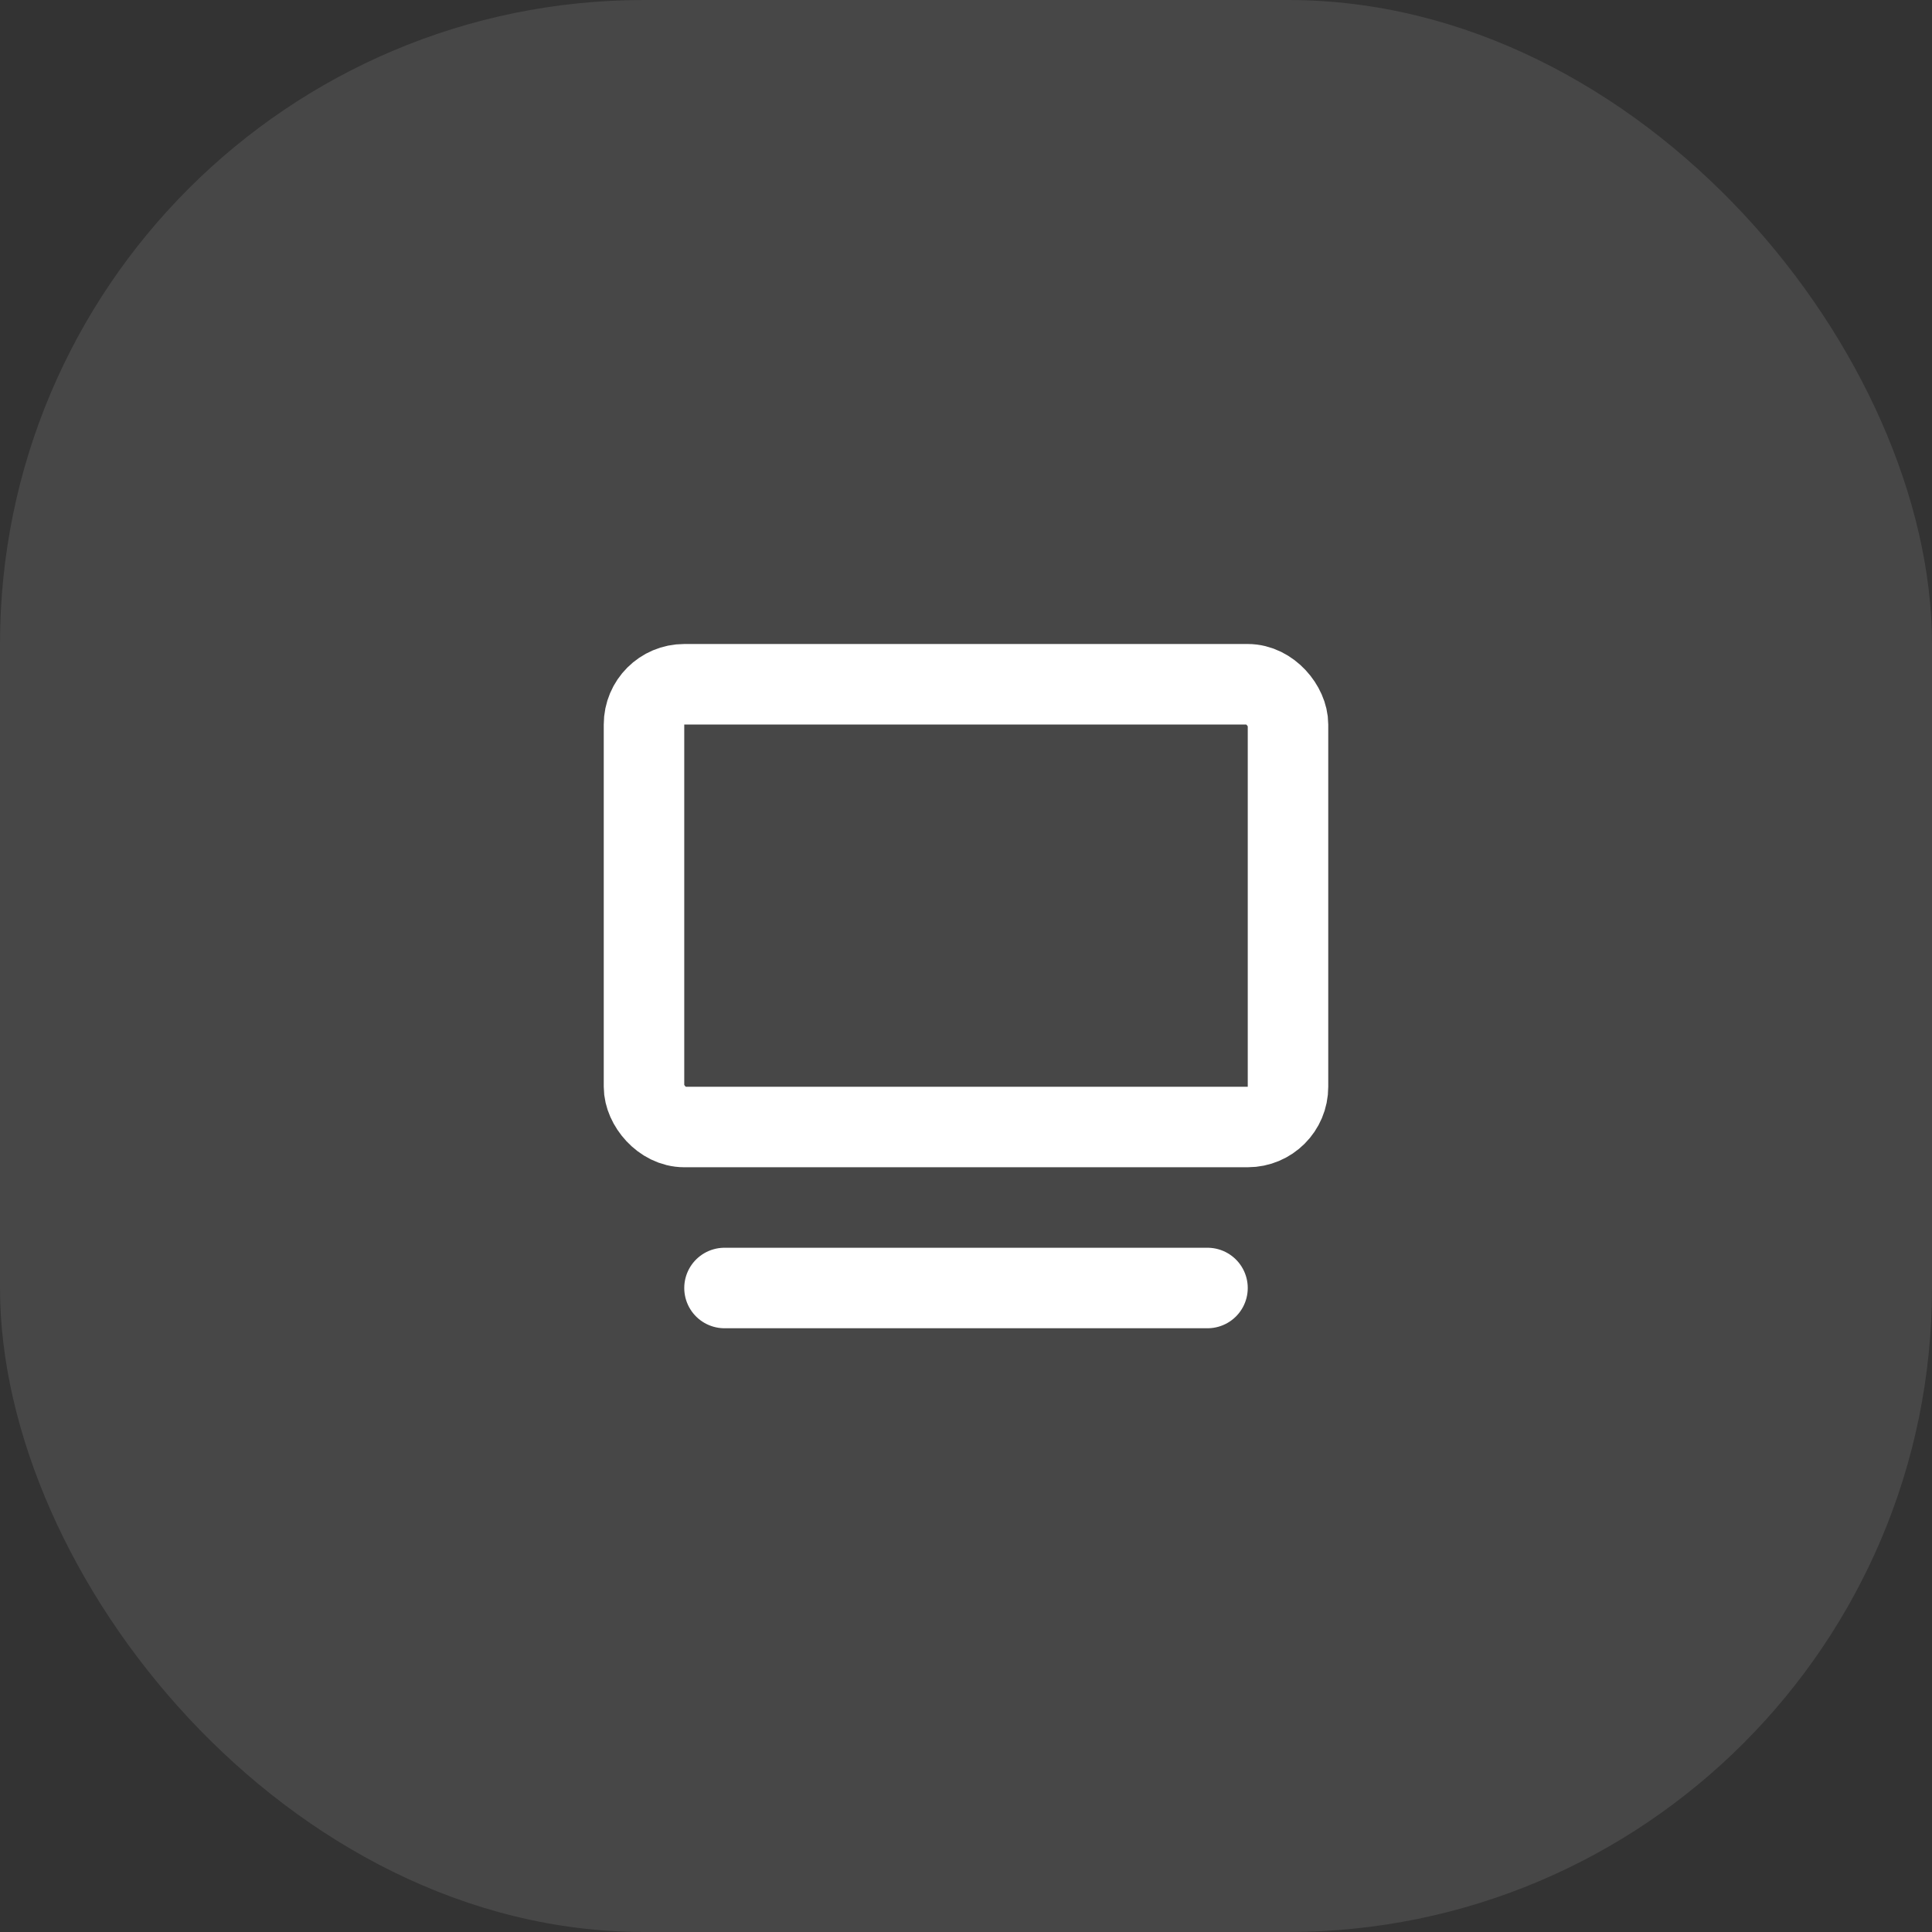 <svg width="48" height="48" fill="none" xmlns="http://www.w3.org/2000/svg"><rect width="100%" height="100%" fill="#333333" stroke="none"/><rect width="48" height="48" rx="16" fill="#fff" fill-opacity=".1"/><rect x="16" y="17" width="16" height="11" rx="1" stroke="#fff" stroke-width="2"/><path d="M18 32h12" stroke="#fff" stroke-width="2" stroke-linecap="round"/></svg>